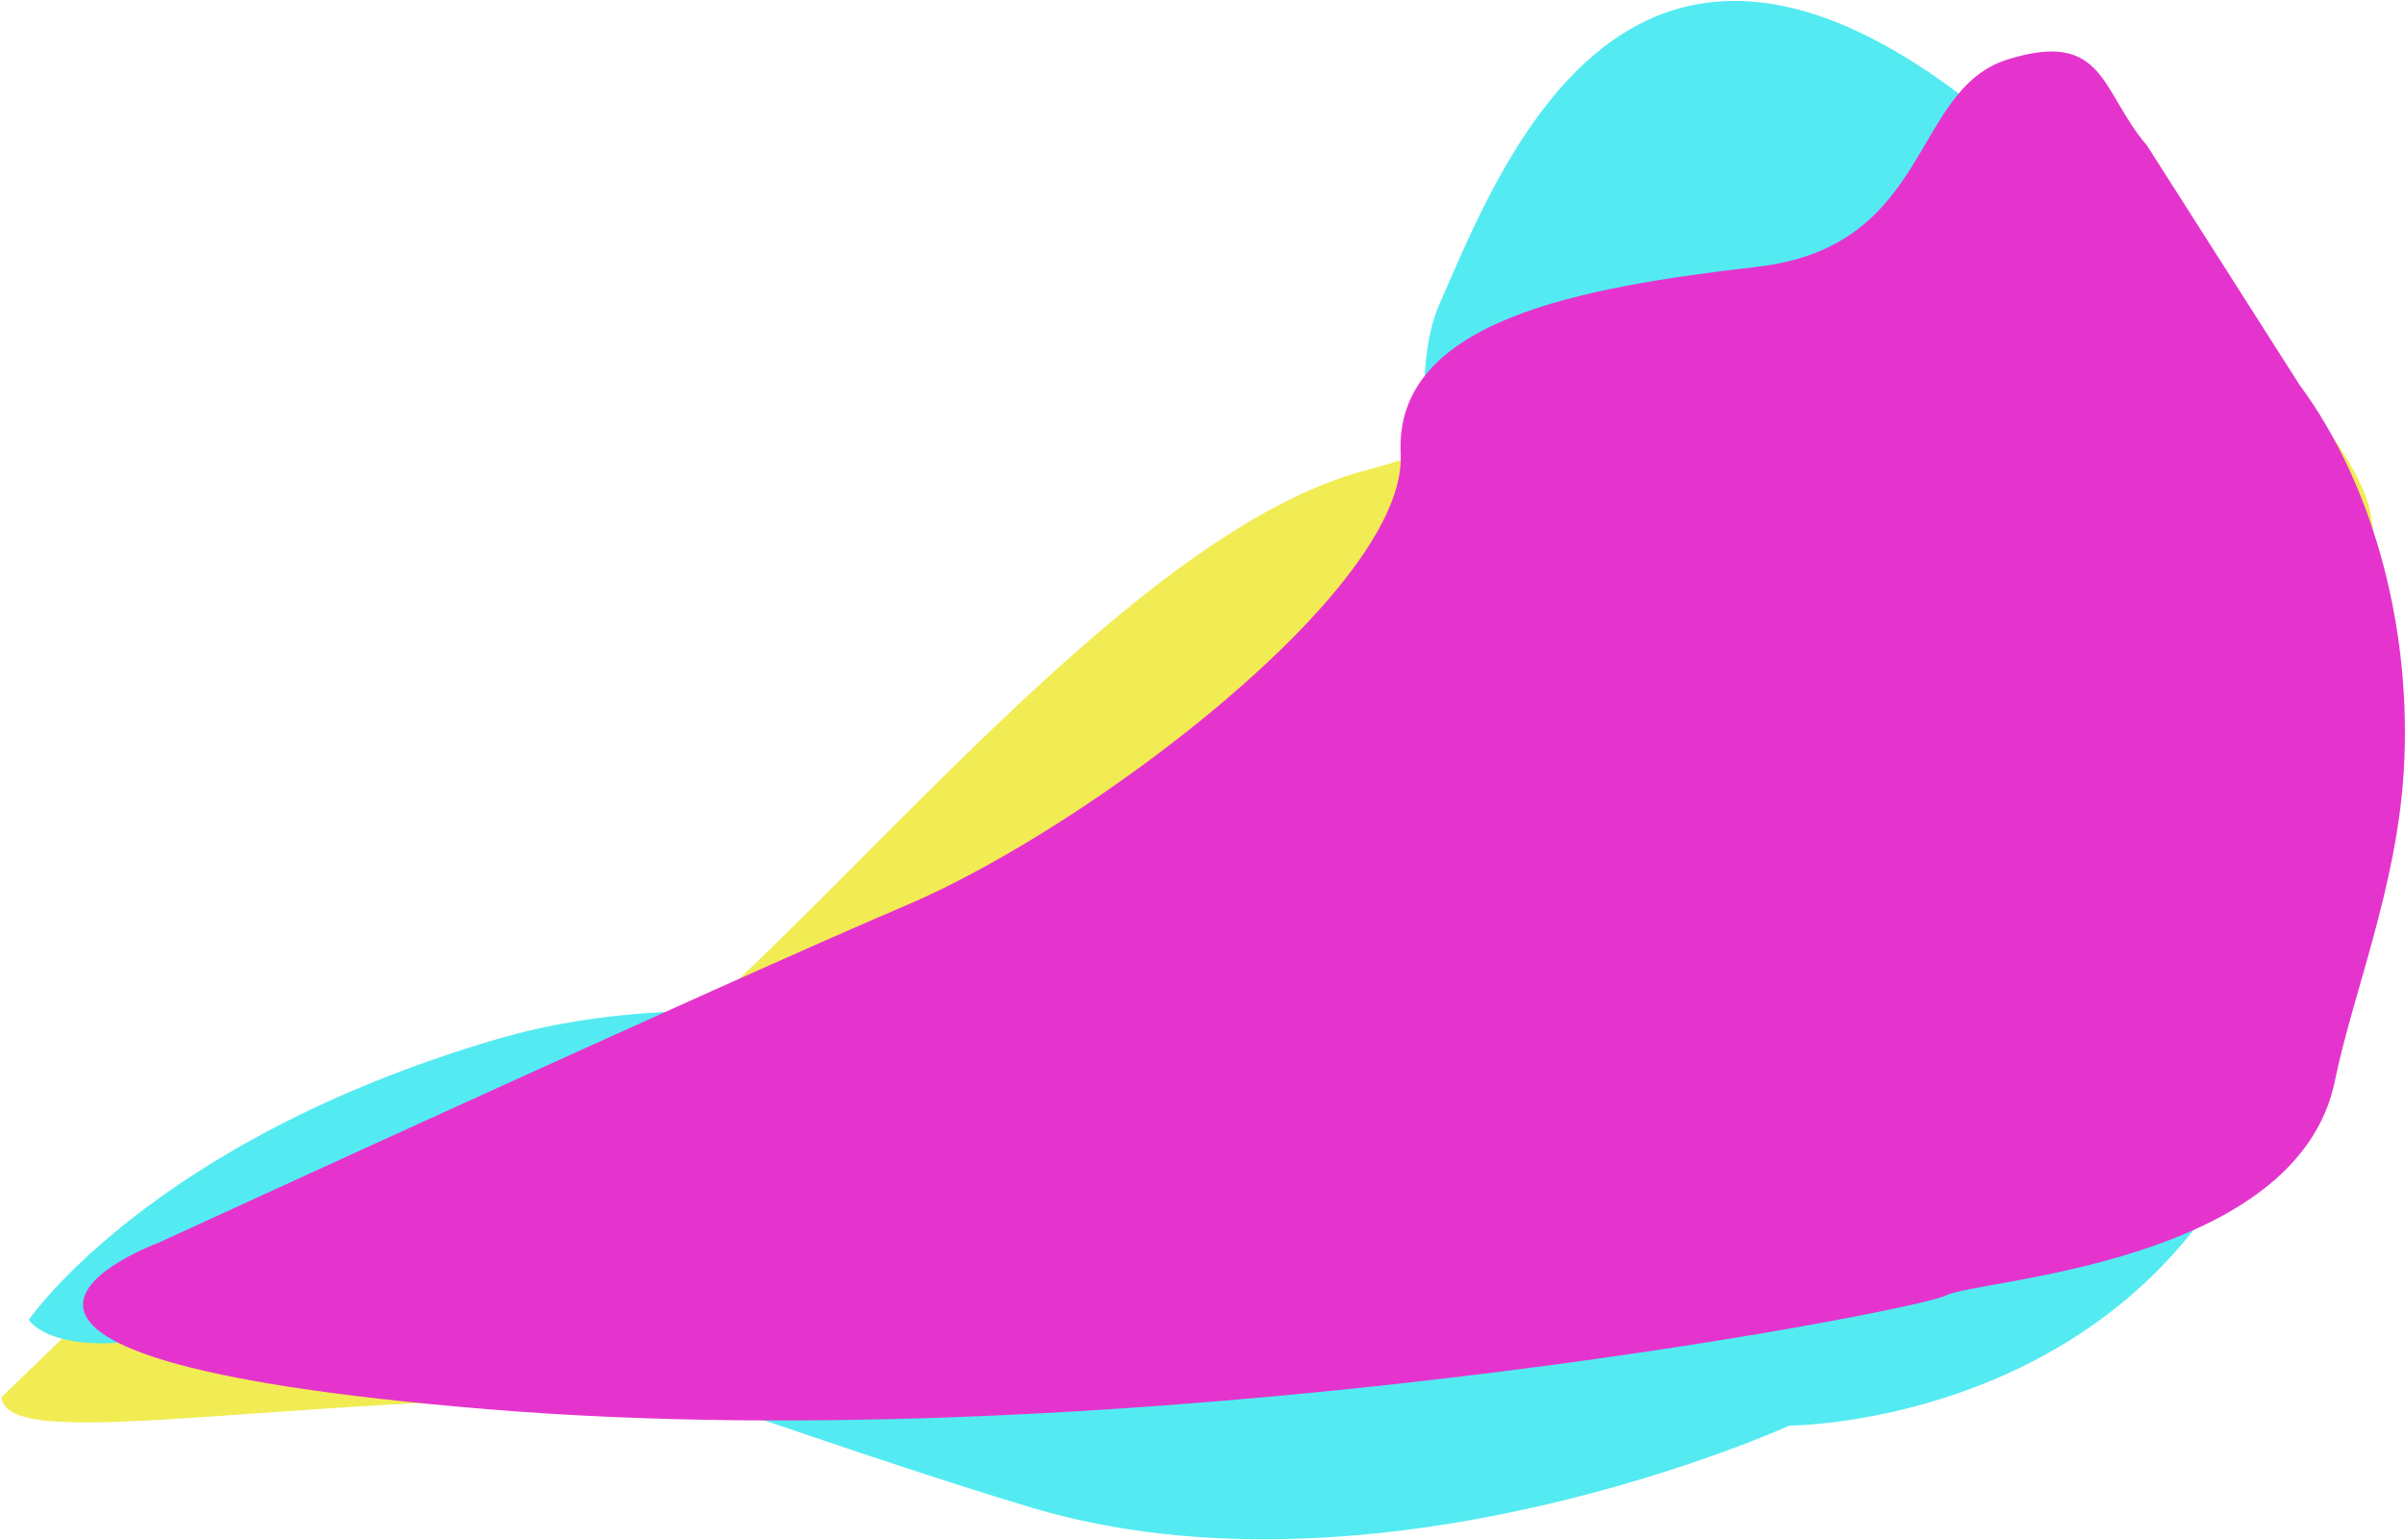 <svg xmlns="http://www.w3.org/2000/svg" xmlns:xlink="http://www.w3.org/1999/xlink" width="1351" height="865"><defs><path id="a" d="M533.206 1868.56s111.98-66.72 223.907-87.279c111.928-20.558 319.795-335.784 486.545-379.185 166.75-43.4 164.466-173.031 219.288-230.709 54.821-57.677 331.216 175.887 344.921 255.836 13.705 79.949-29.344 421.883-235.251 477.758-205.908 55.876-131.784 49.2-278.705 59.04-146.92 9.84-257.11-41.116-462.12-41.116-205.012 0-352.653 31.98-354.938 0"/><path id="b" d="M492.14 1879.504s68.528-100.507 262.689-157.613c194.16-57.106 422.586 63.959 500.25-43.4 77.665-107.36-4.568-292.385 29.695-370.049 34.264-77.664 107.36-271.825 310.658-102.791s219.288 248.983 171.318 491.113c-47.969 242.13-285.53 242.13-285.53 242.13s-230.71 105.076-427.155 45.685c-196.445-59.39-356.342-134.77-449.996-105.075-93.655 29.695-111.929 0-111.929 0z"/><path id="c" d="M1767.688 1354.108c43.46 58.878 63.226 140.88 58.628 217.022-3.961 65.602-28.894 125.955-38.656 173.954-21.086 103.67-201.102 111.559-218.444 120.696-17.342 9.137-458.607 93.654-818.94 63.959-360.334-29.696-184.984-93.655-184.984-93.655s317.941-146.192 420.068-189.592c102.127-43.401 281.33-178.172 277.476-253.552-3.854-75.38 102.127-93.654 200.4-105.076 98.272-11.42 85.952-99.475 140.665-116.496 54.712-17.021 52.193 18.26 78.186 48.412"/></defs><use fill="#f1ec53" xlink:href="#a" opacity=".15" transform="translate(-476 -1138)"/><use fill="#53ebf1" xlink:href="#b" opacity=".15" transform="translate(-476 -1138)"/><use fill="#e534cd" xlink:href="#c" opacity=".1" transform="translate(-476 -1138)"/></svg>